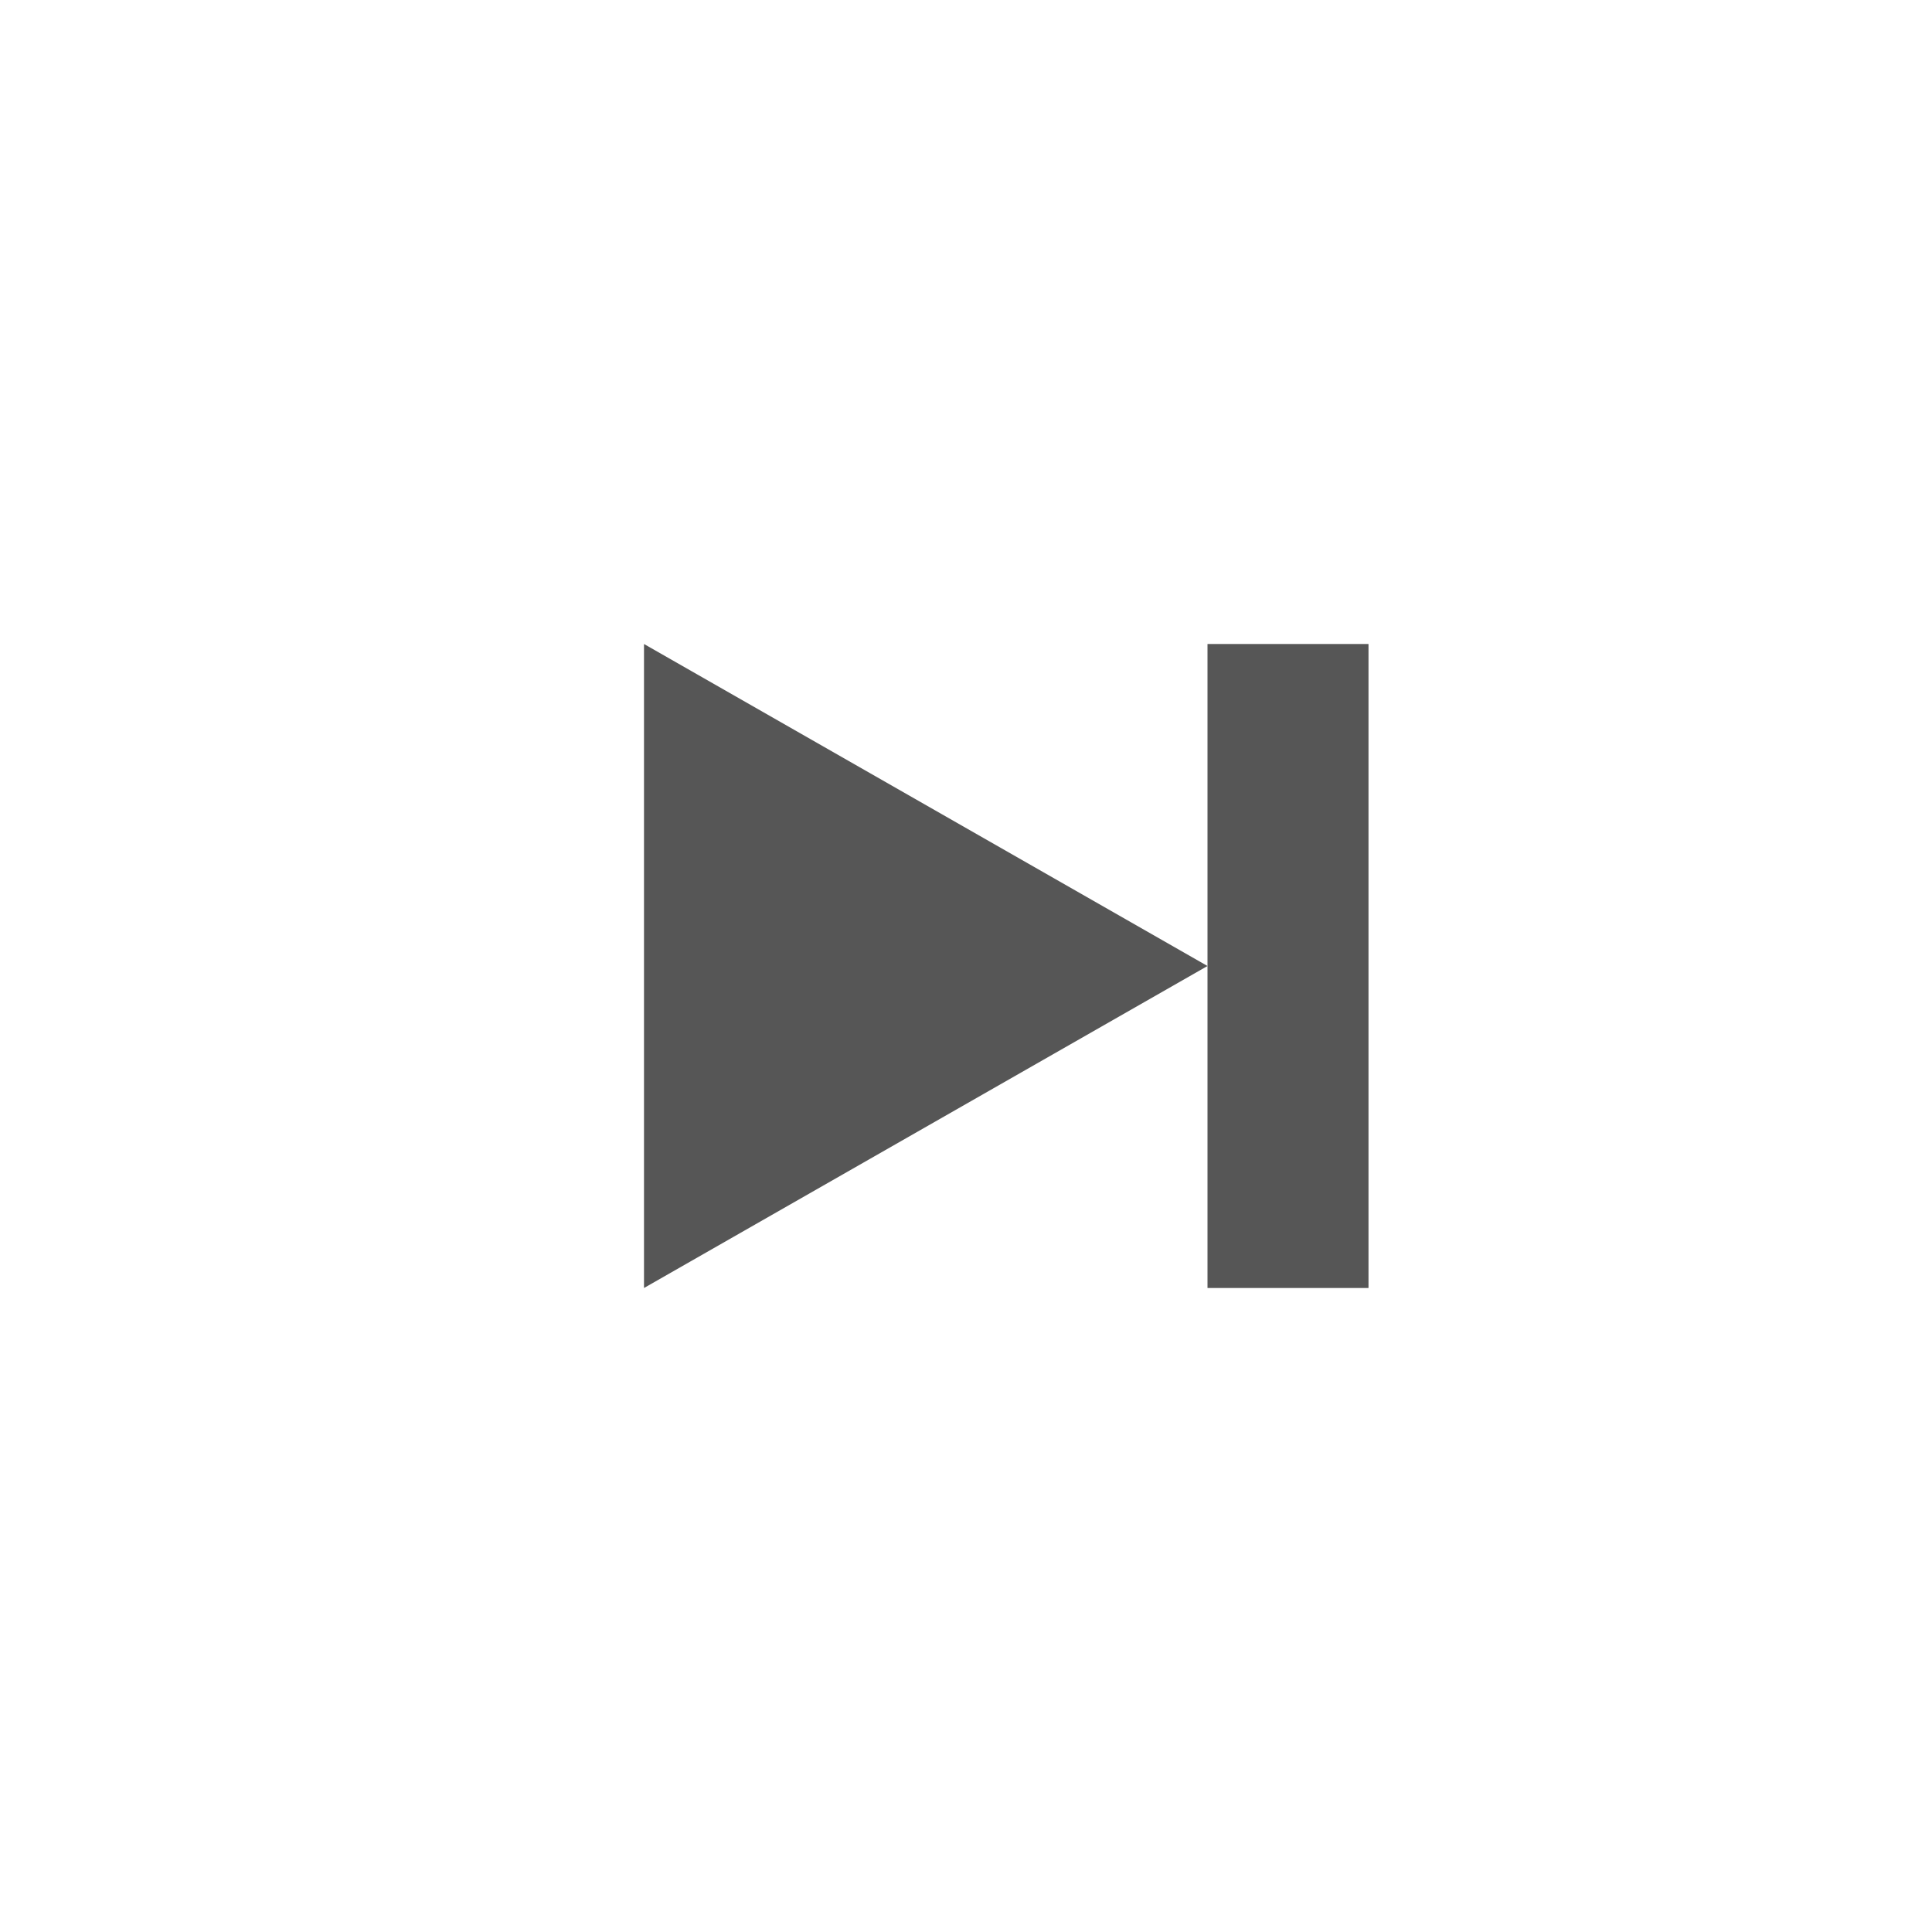 <svg xmlns="http://www.w3.org/2000/svg" width="24" height="24"><defs><style id="current-color-scheme" type="text/css"></style></defs><path d="M17 8v8h-2V8h2zm-2 4l-7 4V8l7 4z" fill="currentColor" color="#565656"/></svg>